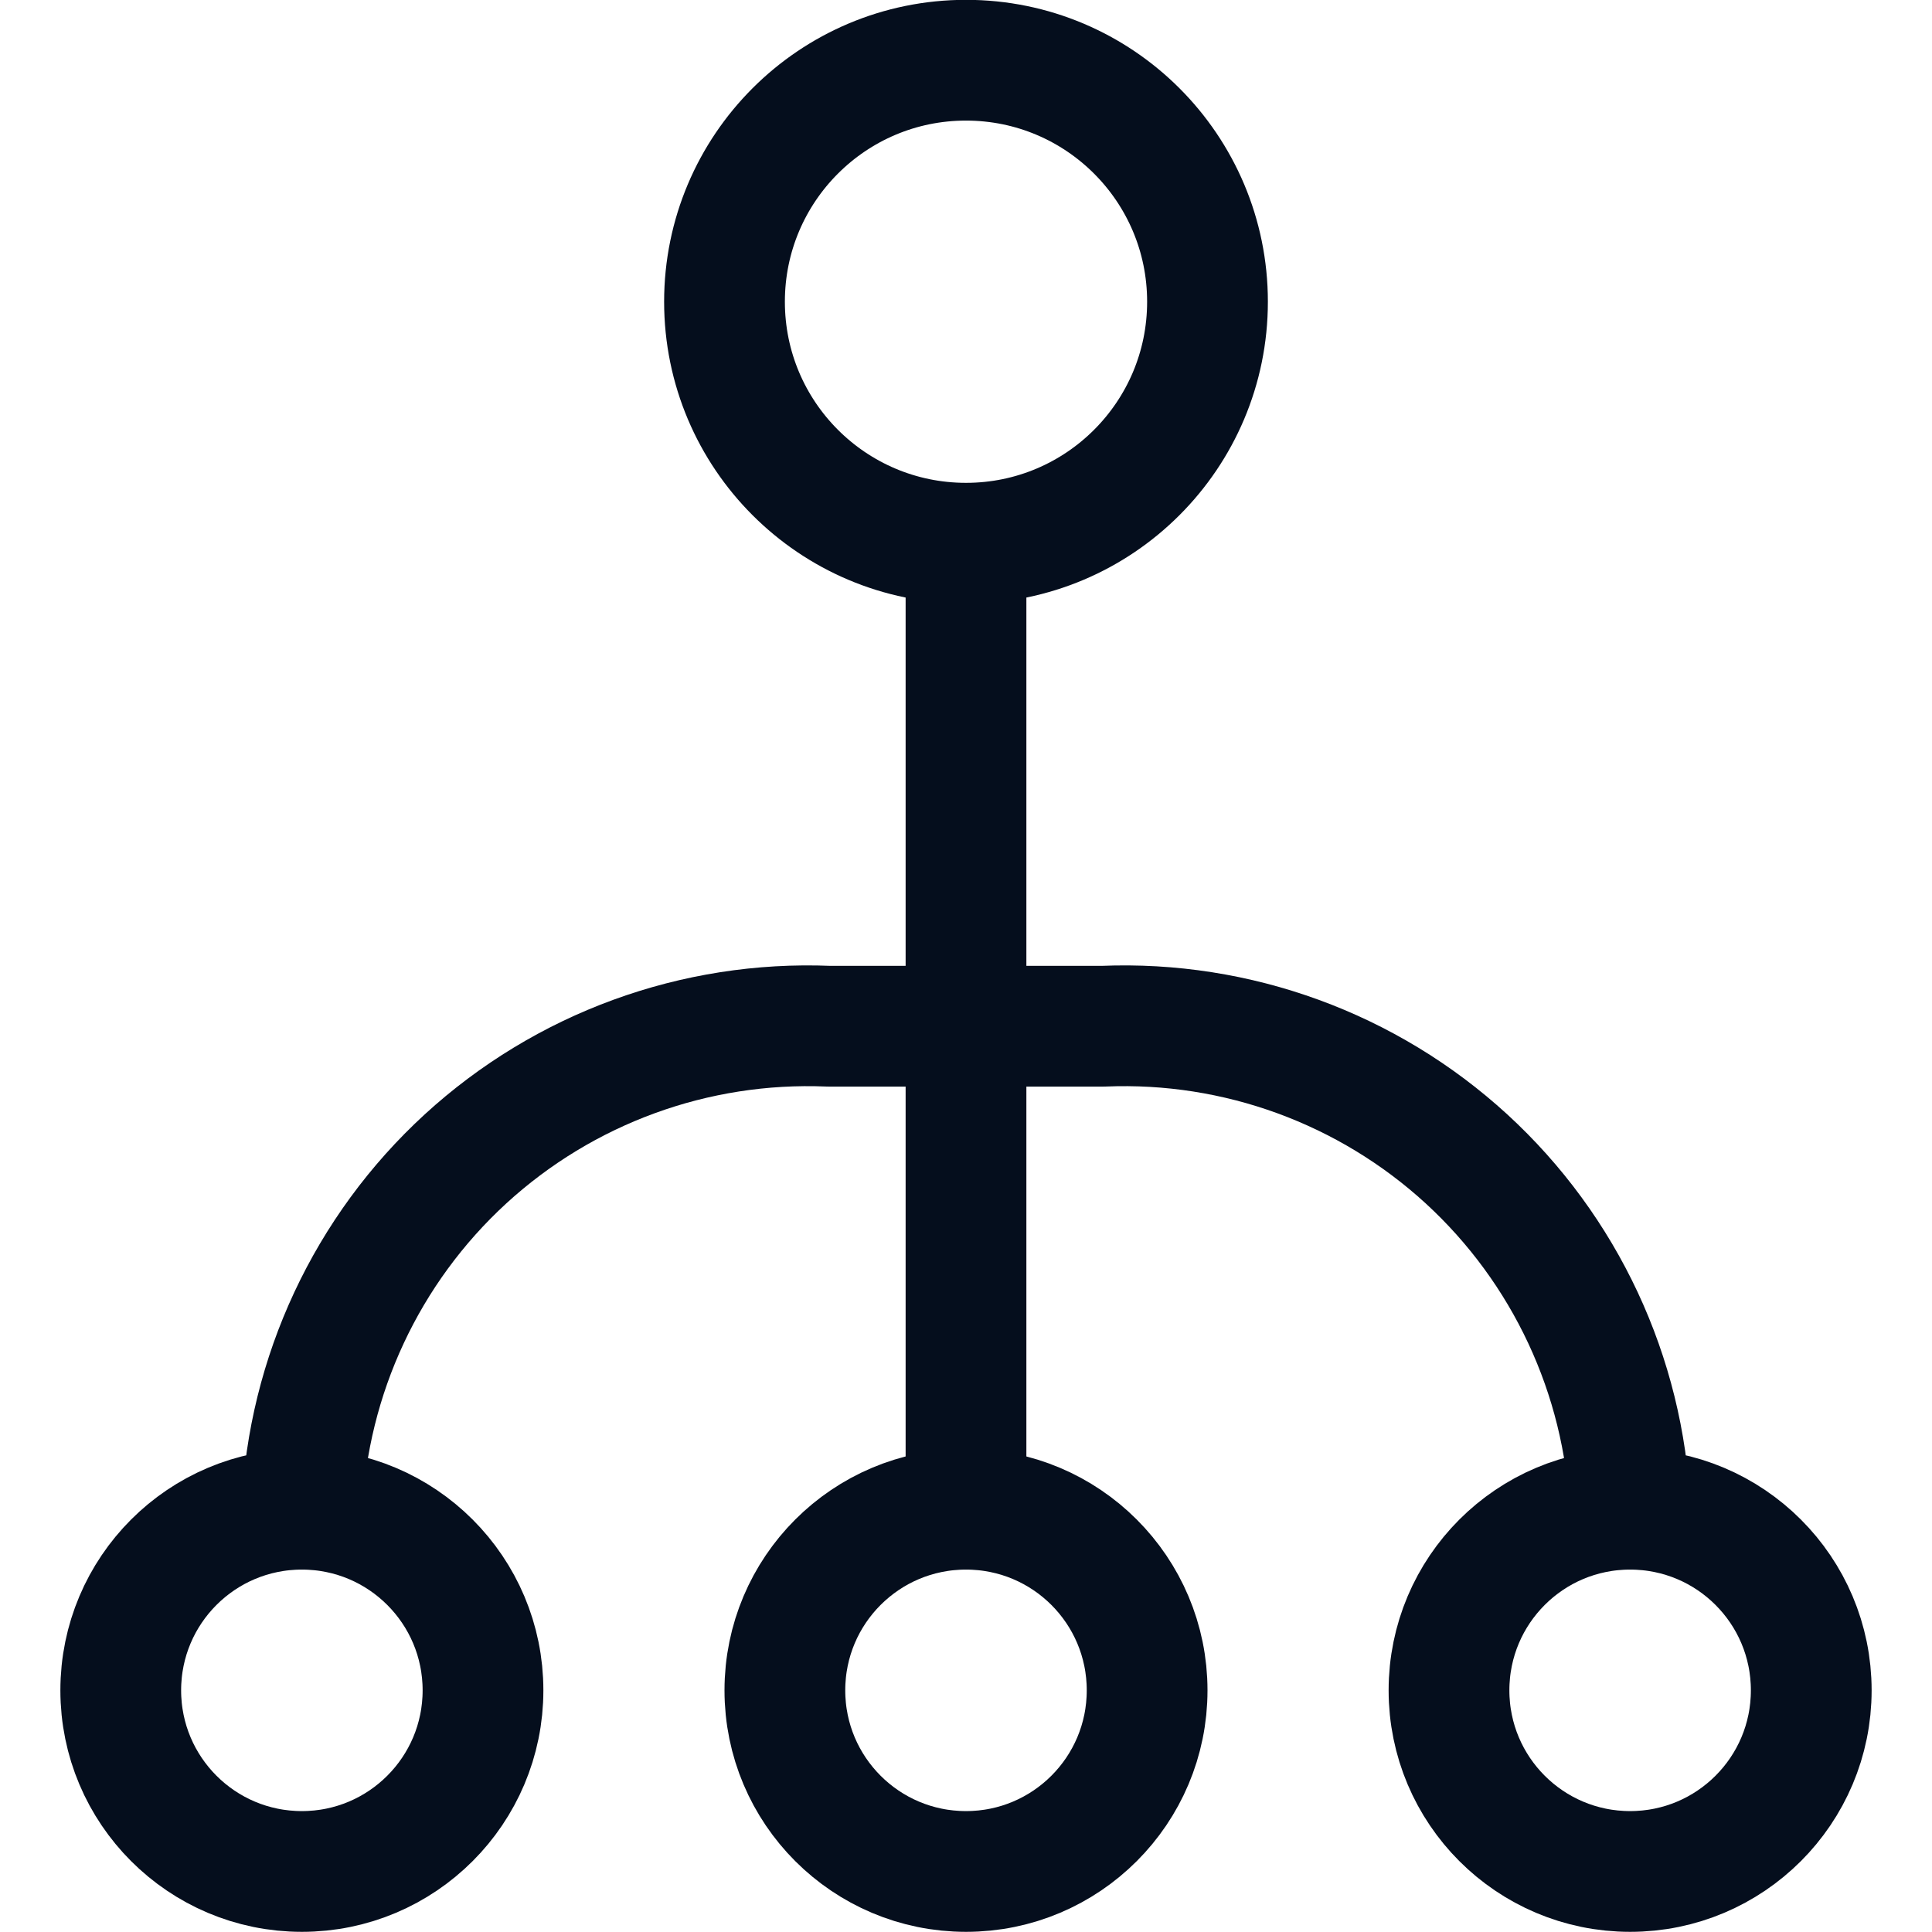 <svg width="24" height="24" viewBox="0 0 24 24" fill="none" xmlns="http://www.w3.org/2000/svg">
<g clip-path="url(#clip0_91_7104)">
<path d="M3.75 18.748C3.826 17.086 4.557 15.521 5.783 14.396C7.01 13.272 8.632 12.679 10.295 12.748H13.705C15.368 12.679 16.99 13.272 18.217 14.396C19.443 15.521 20.174 17.086 20.25 18.748M3.75 18.748C2.507 18.748 1.5 19.755 1.5 20.998C1.5 22.241 2.507 23.248 3.75 23.248C4.993 23.248 6 22.241 6 20.998C6 19.755 4.993 18.748 3.75 18.748ZM20.25 18.748C19.007 18.748 18 19.755 18 20.998C18 22.241 19.007 23.248 20.25 23.248C21.493 23.248 22.5 22.241 22.5 20.998C22.5 19.755 21.493 18.748 20.25 18.748ZM12 6.748V18.748M12 6.748C13.657 6.748 15 5.405 15 3.748C15 2.091 13.657 0.748 12 0.748C10.343 0.748 9 2.091 9 3.748C9 5.405 10.343 6.748 12 6.748ZM12 18.748C10.757 18.748 9.75 19.755 9.75 20.998C9.75 22.241 10.757 23.248 12 23.248C13.243 23.248 14.25 22.241 14.25 20.998C14.25 19.755 13.243 18.748 12 18.748Z" stroke="#050E1D" stroke-width="1.5" stroke-linecap="round" stroke-linejoin="round"/>
</g>
<defs>
<clipPath id="clip0_91_7104">
<rect width="24" height="24" fill="white"/>
</clipPath>
</defs>
</svg>

